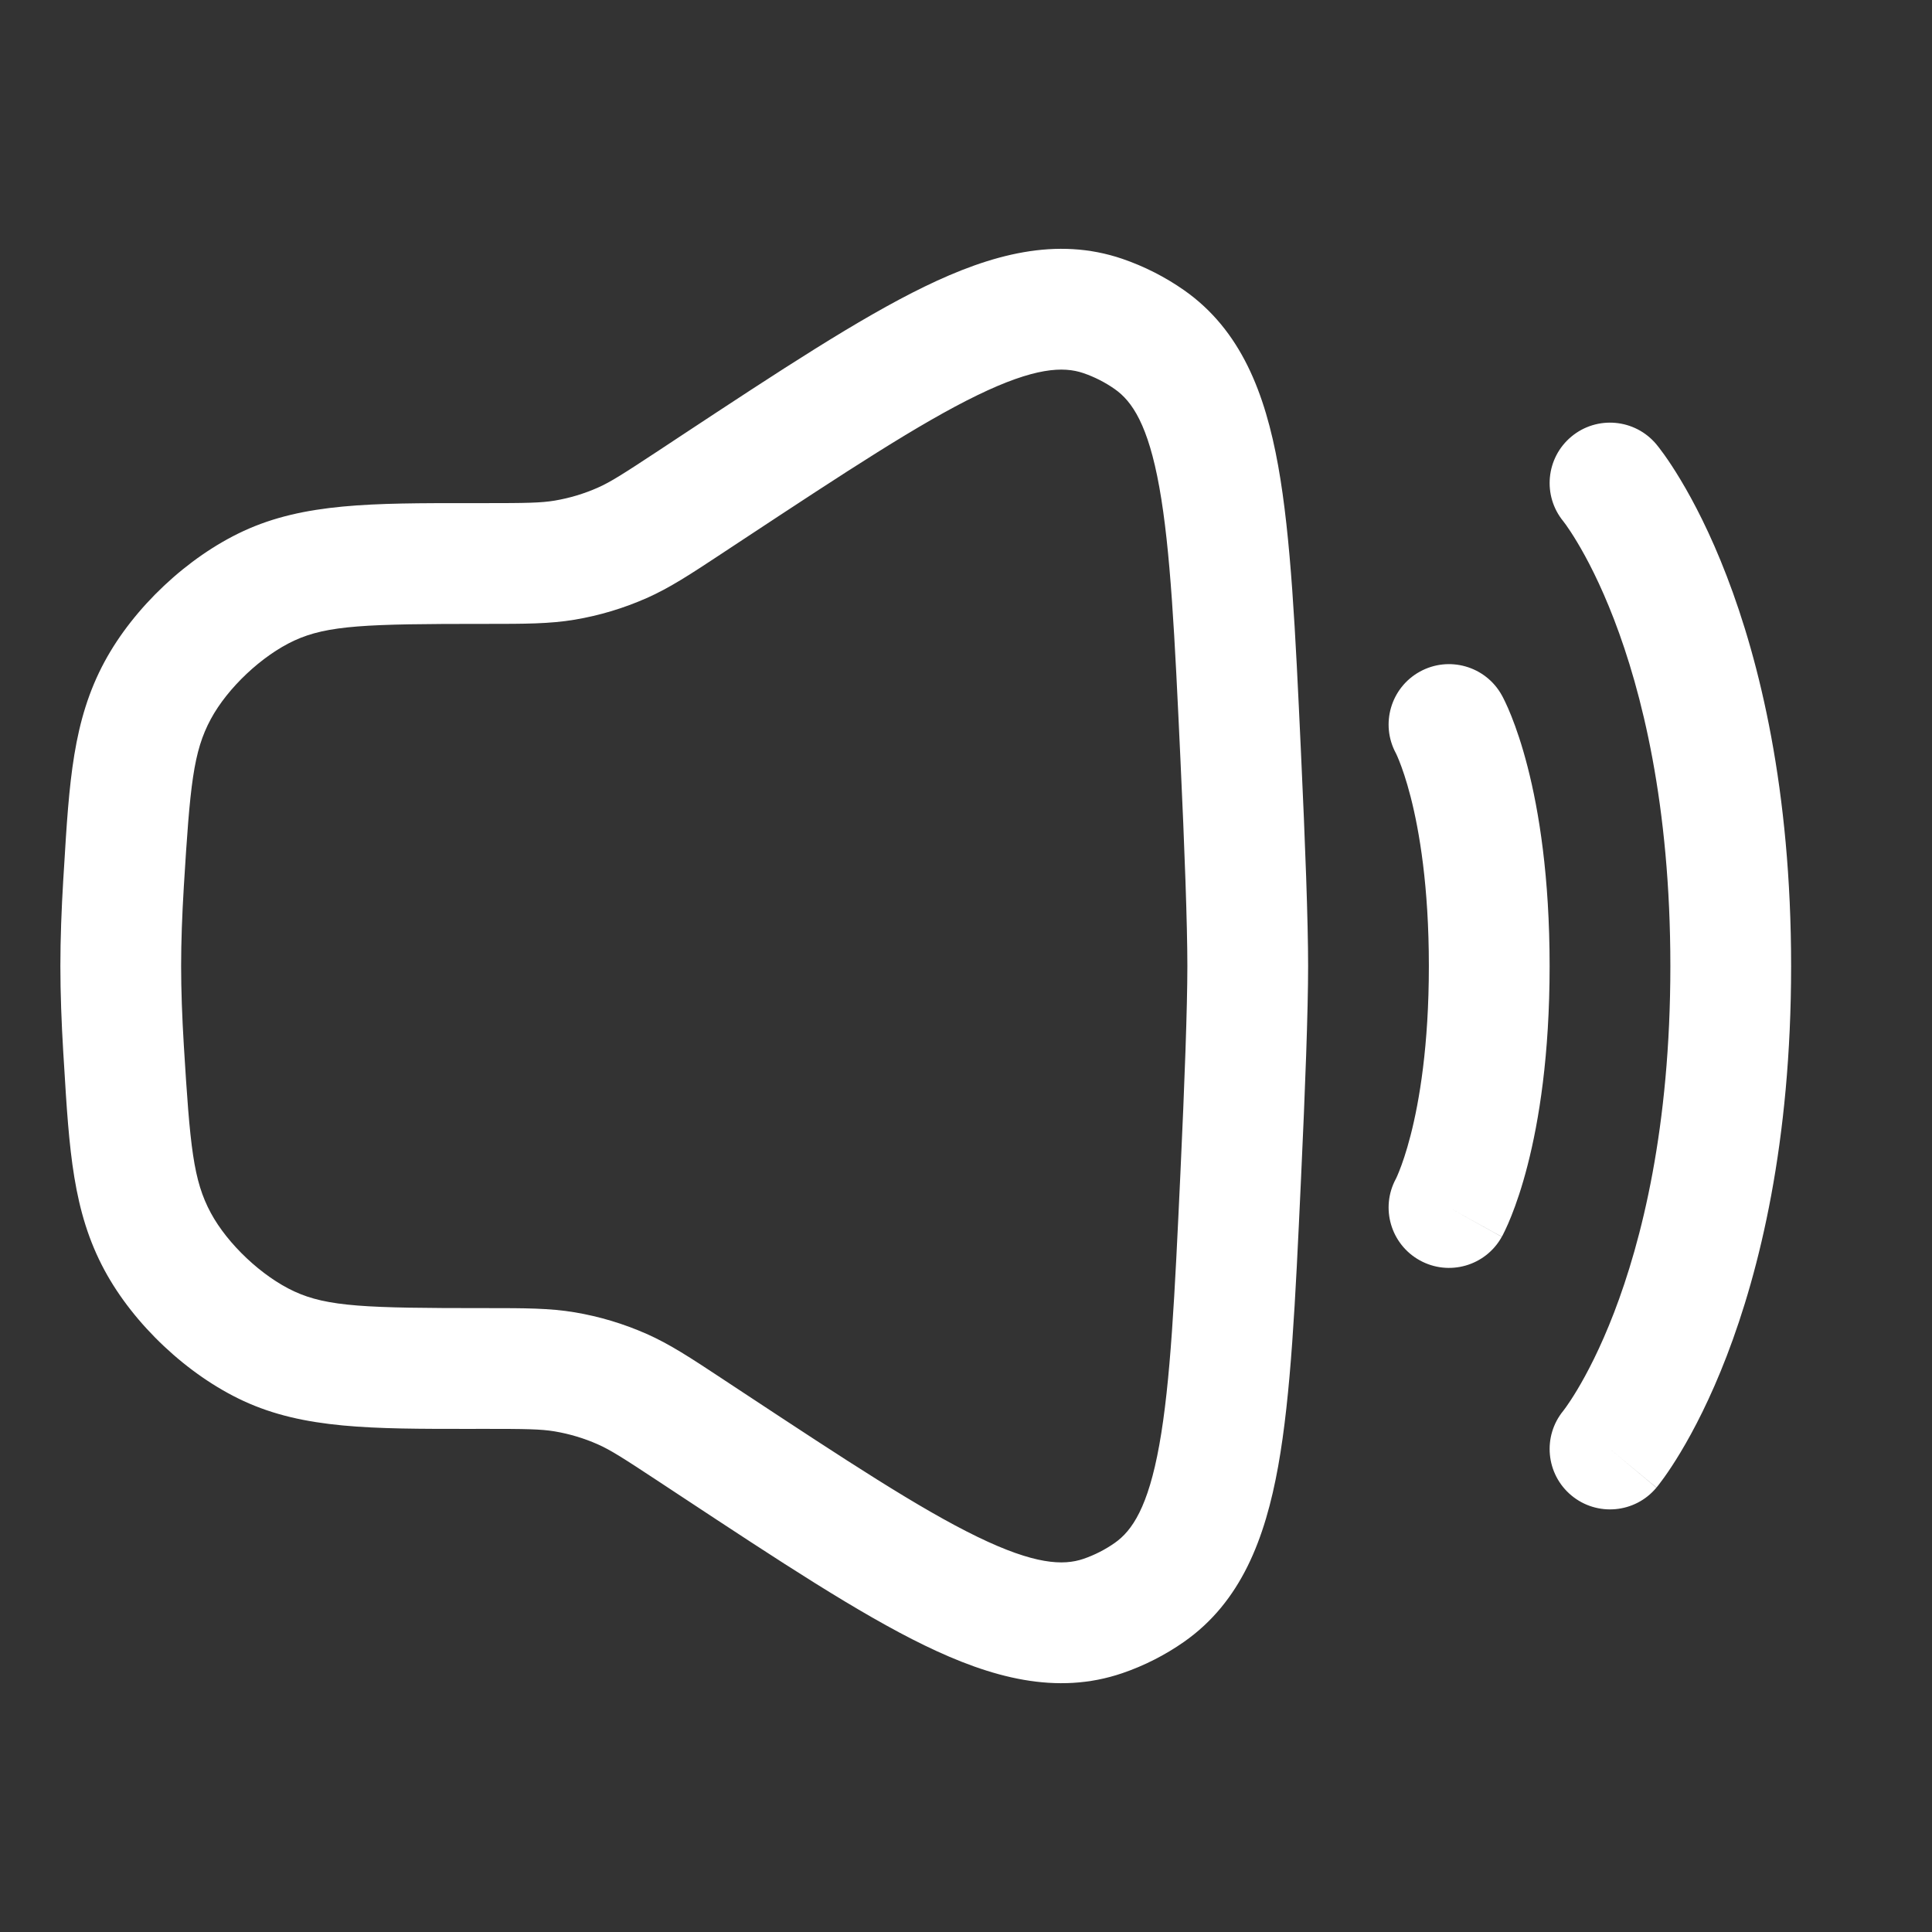 <svg width="64" height="64" viewBox="0 0 64 64" fill="none" xmlns="http://www.w3.org/2000/svg">
<rect x="0" y="0" width="64" height="64" fill="#333333" stroke="none"/>
<path fill-rule="evenodd" clip-rule="evenodd" d="M32.374 13.093C30.469 14.018 28.056 15.604 24.616 17.872L24.032 18.257C23.988 18.286 23.944 18.315 23.901 18.344C22.887 19.013 22.185 19.476 21.415 19.815C20.657 20.15 19.86 20.389 19.043 20.527C18.214 20.667 17.372 20.667 16.158 20.667C16.106 20.667 16.053 20.667 16 20.667C12.15 20.667 10.851 20.71 9.746 21.221C8.679 21.715 7.541 22.785 6.983 23.821C6.401 24.901 6.295 26.008 6.089 29.379C6.033 30.305 6 31.192 6 32C6 32.809 6.033 33.696 6.089 34.621C6.295 37.992 6.401 39.099 6.983 40.179C7.541 41.215 8.679 42.285 9.746 42.779C10.851 43.29 12.15 43.333 16 43.333C16.053 43.333 16.106 43.333 16.158 43.333C17.372 43.333 18.214 43.333 19.043 43.473C19.86 43.611 20.657 43.85 21.415 44.185C22.185 44.524 22.887 44.987 23.901 45.656C23.944 45.685 23.988 45.714 24.032 45.743L24.616 46.128C28.056 48.396 30.469 49.982 32.374 50.907C34.273 51.83 35.223 51.867 35.888 51.64C36.254 51.515 36.612 51.333 36.929 51.11C37.507 50.704 38.034 49.919 38.404 47.862C38.776 45.795 38.913 42.937 39.103 38.855C39.242 35.869 39.333 33.365 39.333 32C39.333 30.635 39.242 28.131 39.103 25.145C38.913 21.063 38.776 18.205 38.404 16.138C38.034 14.081 37.507 13.296 36.929 12.89C36.612 12.667 36.254 12.485 35.888 12.36C35.223 12.133 34.273 12.17 32.374 13.093ZM30.626 9.495C32.829 8.425 34.998 7.83 37.179 8.574C37.904 8.822 38.602 9.177 39.229 9.617C41.112 10.94 41.909 13.031 42.341 15.43C42.765 17.788 42.91 20.913 43.091 24.806L43.098 24.96C43.237 27.933 43.333 30.528 43.333 32C43.333 33.472 43.237 36.067 43.098 39.041L43.091 39.194C42.91 43.087 42.765 46.212 42.341 48.571C41.909 50.969 41.112 53.06 39.229 54.383C38.602 54.823 37.904 55.179 37.179 55.426C34.998 56.171 32.829 55.575 30.626 54.505C28.457 53.452 25.824 51.716 22.542 49.552L21.831 49.083C20.636 48.295 20.225 48.032 19.8 47.844C19.345 47.643 18.867 47.5 18.377 47.417C17.919 47.34 17.431 47.333 16 47.333C15.855 47.333 15.712 47.334 15.571 47.334C12.326 47.335 10.071 47.337 8.067 46.409C6.214 45.552 4.43 43.874 3.462 42.077C2.415 40.134 2.292 38.102 2.118 35.212C2.111 35.097 2.104 34.981 2.096 34.864C2.037 33.882 2 32.911 2 32C2 31.089 2.037 30.118 2.096 29.136C2.104 29.019 2.111 28.903 2.118 28.788C2.292 25.899 2.415 23.867 3.462 21.923C4.43 20.126 6.214 18.448 8.067 17.591C10.071 16.664 12.326 16.665 15.571 16.667C15.712 16.667 15.855 16.667 16 16.667C17.431 16.667 17.919 16.66 18.377 16.583C18.867 16.5 19.345 16.357 19.8 16.156C20.225 15.968 20.636 15.705 21.831 14.918L22.542 14.448C25.824 12.284 28.457 10.549 30.626 9.495ZM52.053 14.464C52.901 13.757 54.163 13.872 54.87 14.72L53.333 16.001C54.87 14.72 54.87 14.72 54.87 14.72L54.873 14.724L54.876 14.728L54.884 14.738L54.904 14.762C54.919 14.781 54.938 14.805 54.961 14.834C55.005 14.892 55.063 14.969 55.133 15.066C55.272 15.261 55.458 15.537 55.673 15.897C56.105 16.616 56.657 17.67 57.2 19.083C58.289 21.913 59.333 26.157 59.333 32.001C59.333 37.845 58.289 42.088 57.2 44.919C56.657 46.331 56.105 47.385 55.673 48.105C55.458 48.464 55.272 48.74 55.133 48.935C55.063 49.032 55.005 49.11 54.961 49.167C54.947 49.185 54.935 49.2 54.924 49.214C54.917 49.223 54.91 49.231 54.904 49.239L54.884 49.264L54.876 49.273L54.873 49.277C54.873 49.277 54.87 49.281 53.333 48.001L54.87 49.281C54.163 50.13 52.901 50.244 52.053 49.537C51.209 48.833 51.091 47.581 51.787 46.733M51.787 46.733C51.787 46.733 51.791 46.727 51.796 46.721C51.81 46.702 51.838 46.666 51.878 46.61C51.957 46.499 52.084 46.312 52.243 46.047C52.562 45.516 53.01 44.67 53.467 43.483C54.378 41.113 55.333 37.356 55.333 32.001C55.333 26.645 54.378 22.888 53.467 20.519C53.01 19.331 52.562 18.485 52.243 17.955C52.084 17.689 51.957 17.503 51.878 17.391C51.838 17.336 51.81 17.299 51.796 17.281C51.791 17.275 51.787 17.269 51.787 17.269L51.796 17.281L51.792 17.275L51.787 17.269C51.091 16.42 51.209 15.168 52.053 14.464M47.029 22.252C47.994 21.716 49.212 22.064 49.748 23.029L48.074 23.96C49.748 23.029 49.748 23.029 49.748 23.029L49.75 23.033L49.752 23.037L49.757 23.045L49.767 23.064L49.793 23.113C49.812 23.15 49.836 23.198 49.863 23.255C49.918 23.37 49.987 23.524 50.065 23.72C50.222 24.113 50.416 24.67 50.604 25.404C50.981 26.873 51.333 29.04 51.333 32.001C51.333 34.961 50.981 37.128 50.604 38.597C50.416 39.331 50.222 39.889 50.065 40.281C49.987 40.477 49.918 40.632 49.863 40.746C49.836 40.804 49.812 40.851 49.793 40.889L49.767 40.938L49.757 40.957L49.752 40.965L49.75 40.968C49.75 40.968 49.748 40.972 48.074 40.042L49.748 40.972C49.212 41.938 47.994 42.285 47.029 41.749C46.071 41.217 45.721 40.016 46.238 39.054L46.252 39.027C46.27 38.988 46.305 38.912 46.351 38.795C46.444 38.563 46.584 38.17 46.729 37.604C47.019 36.473 47.333 34.64 47.333 32.001C47.333 29.361 47.019 27.528 46.729 26.397C46.584 25.831 46.444 25.439 46.351 25.206C46.305 25.09 46.27 25.013 46.252 24.975L46.238 24.947C45.721 23.986 46.071 22.784 47.029 22.252Z" fill="white"/>
</svg>
